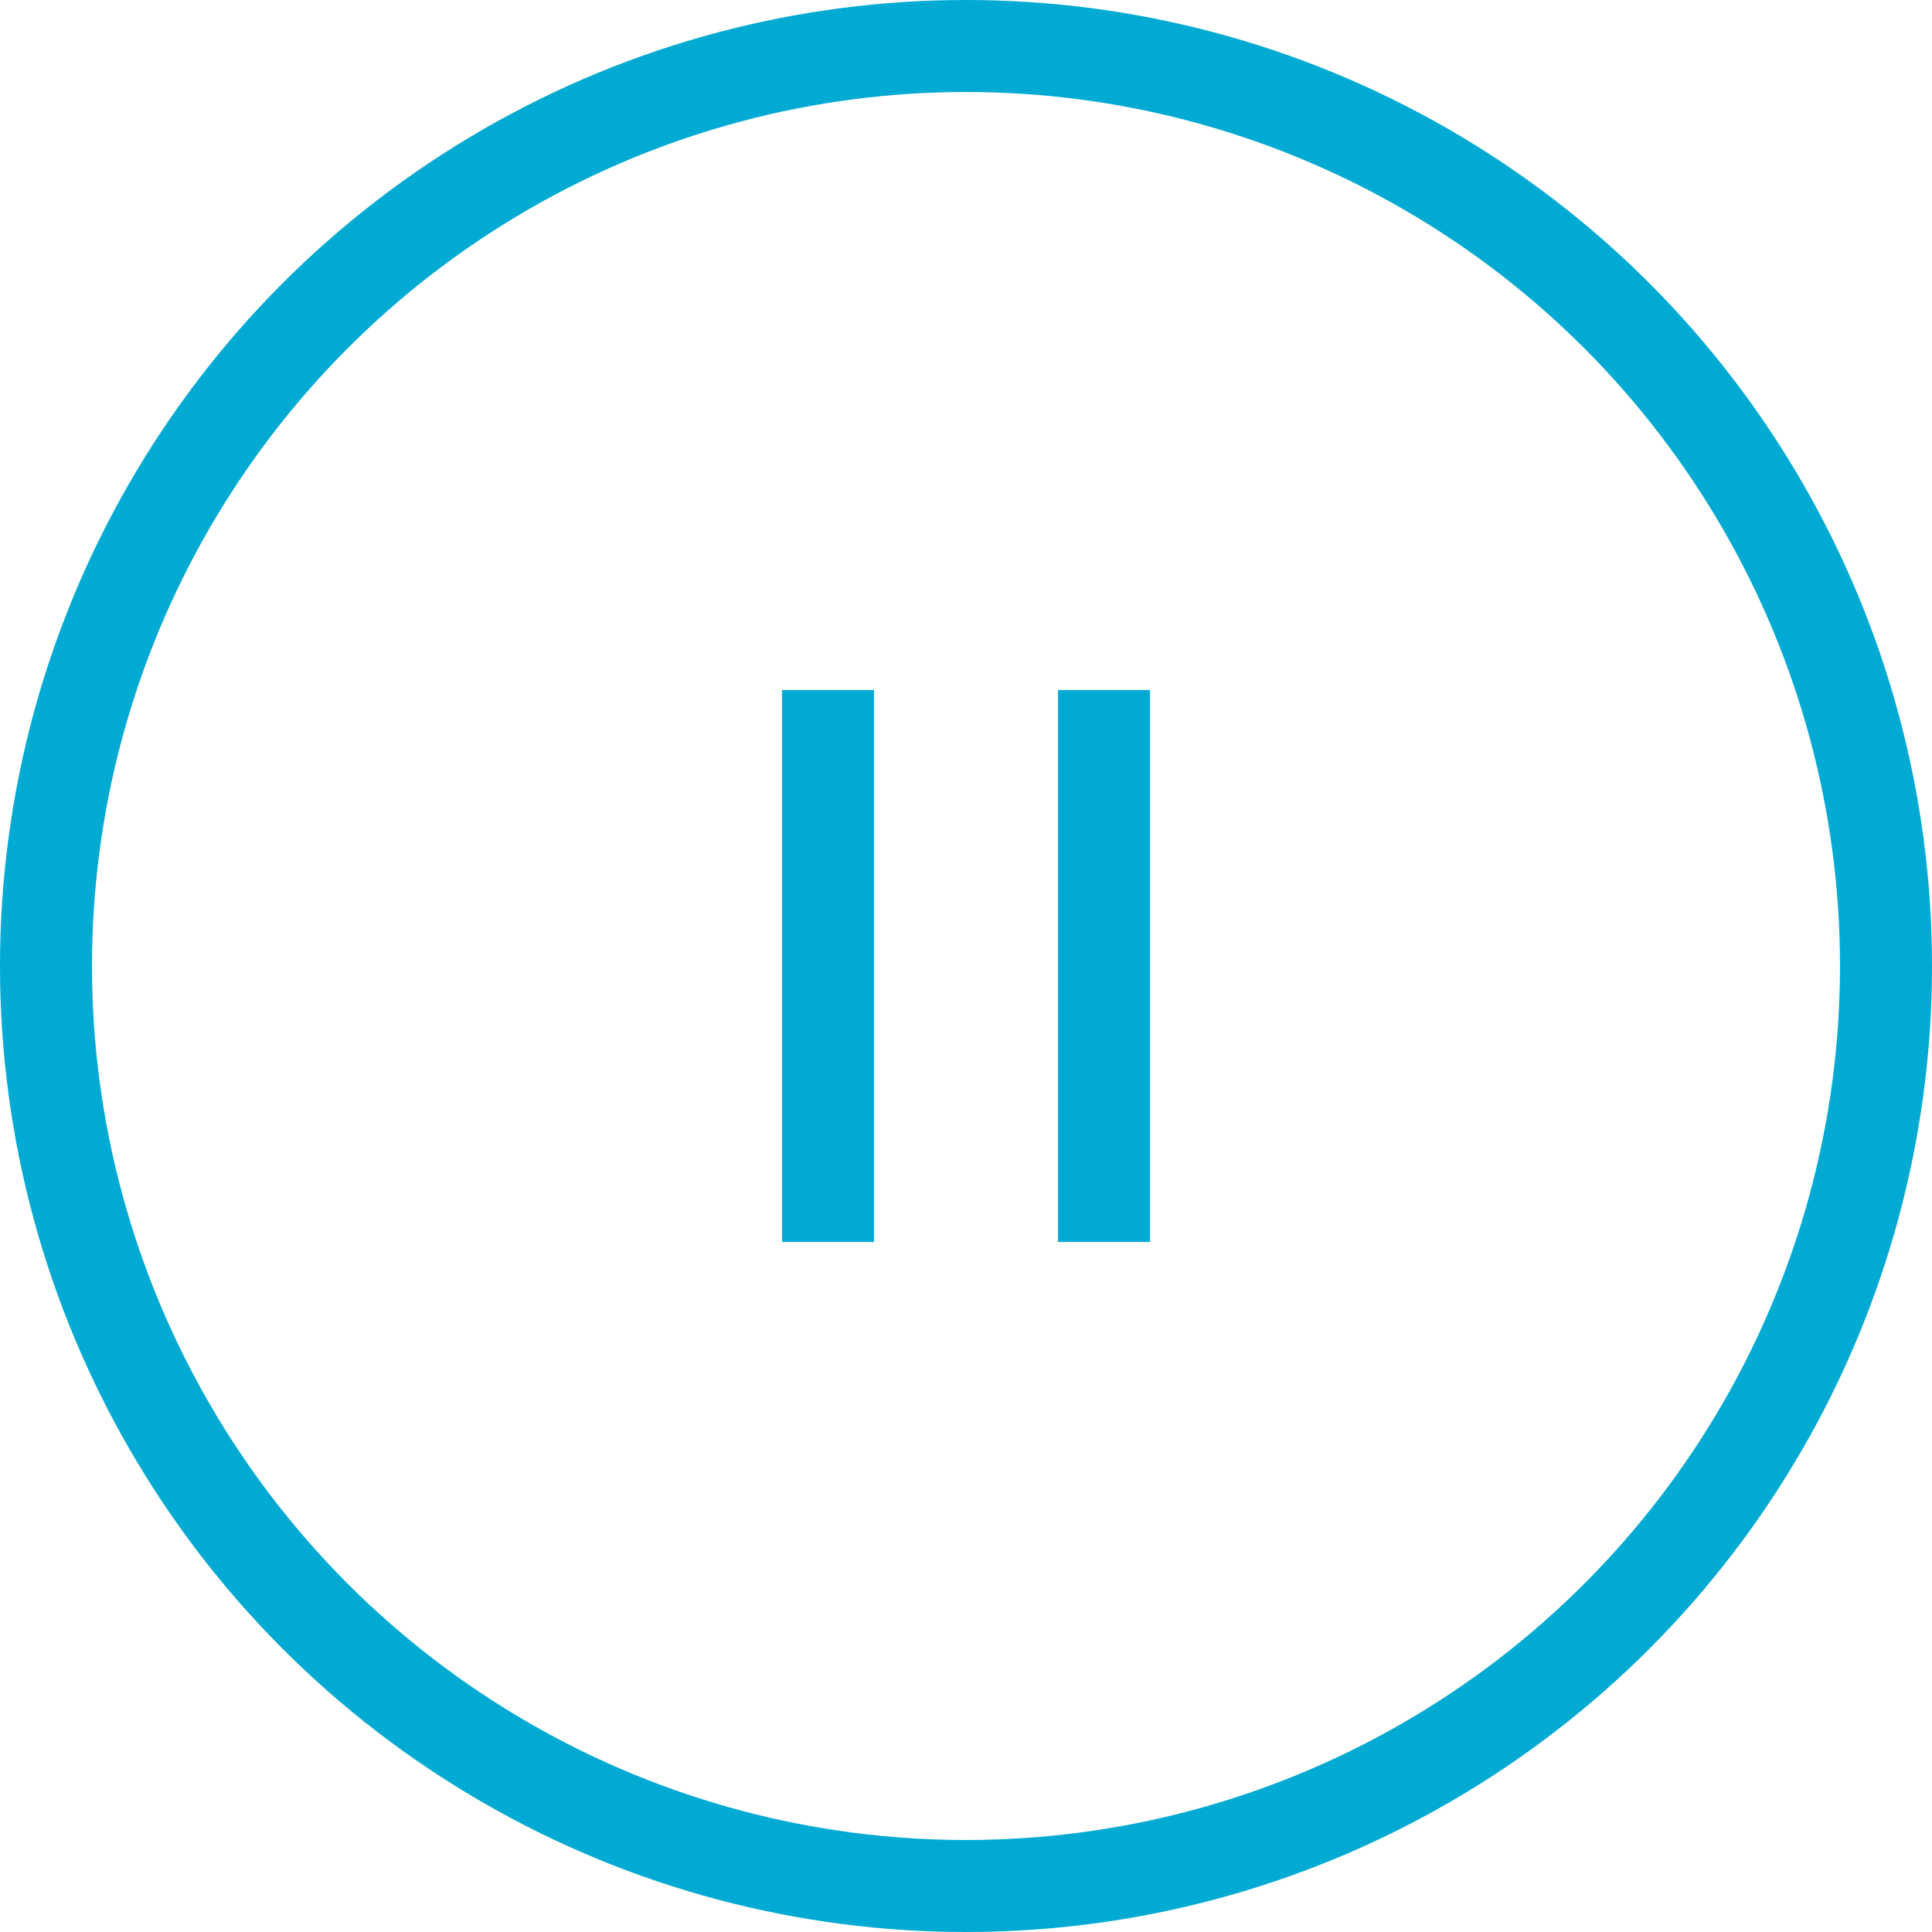 <svg width="42" height="42" viewBox="0 0 42 42" fill="none" xmlns="http://www.w3.org/2000/svg">
<g id="btn_autoplay">
<g id="pause">
<circle id="btn" cx="21" cy="21" r="20" stroke="#00AAD2" stroke-width="2"/>
<g id="pause_2">
<path id="Polygon 21" d="M18 27C18 22.314 18 19.686 18 15" stroke="#00AAD2" stroke-width="2"/>
<path id="Polygon 20" d="M24 27C24 22.314 24 19.686 24 15" stroke="#00AAD2" stroke-width="2"/>
</g>
</g>
</g>
</svg>
